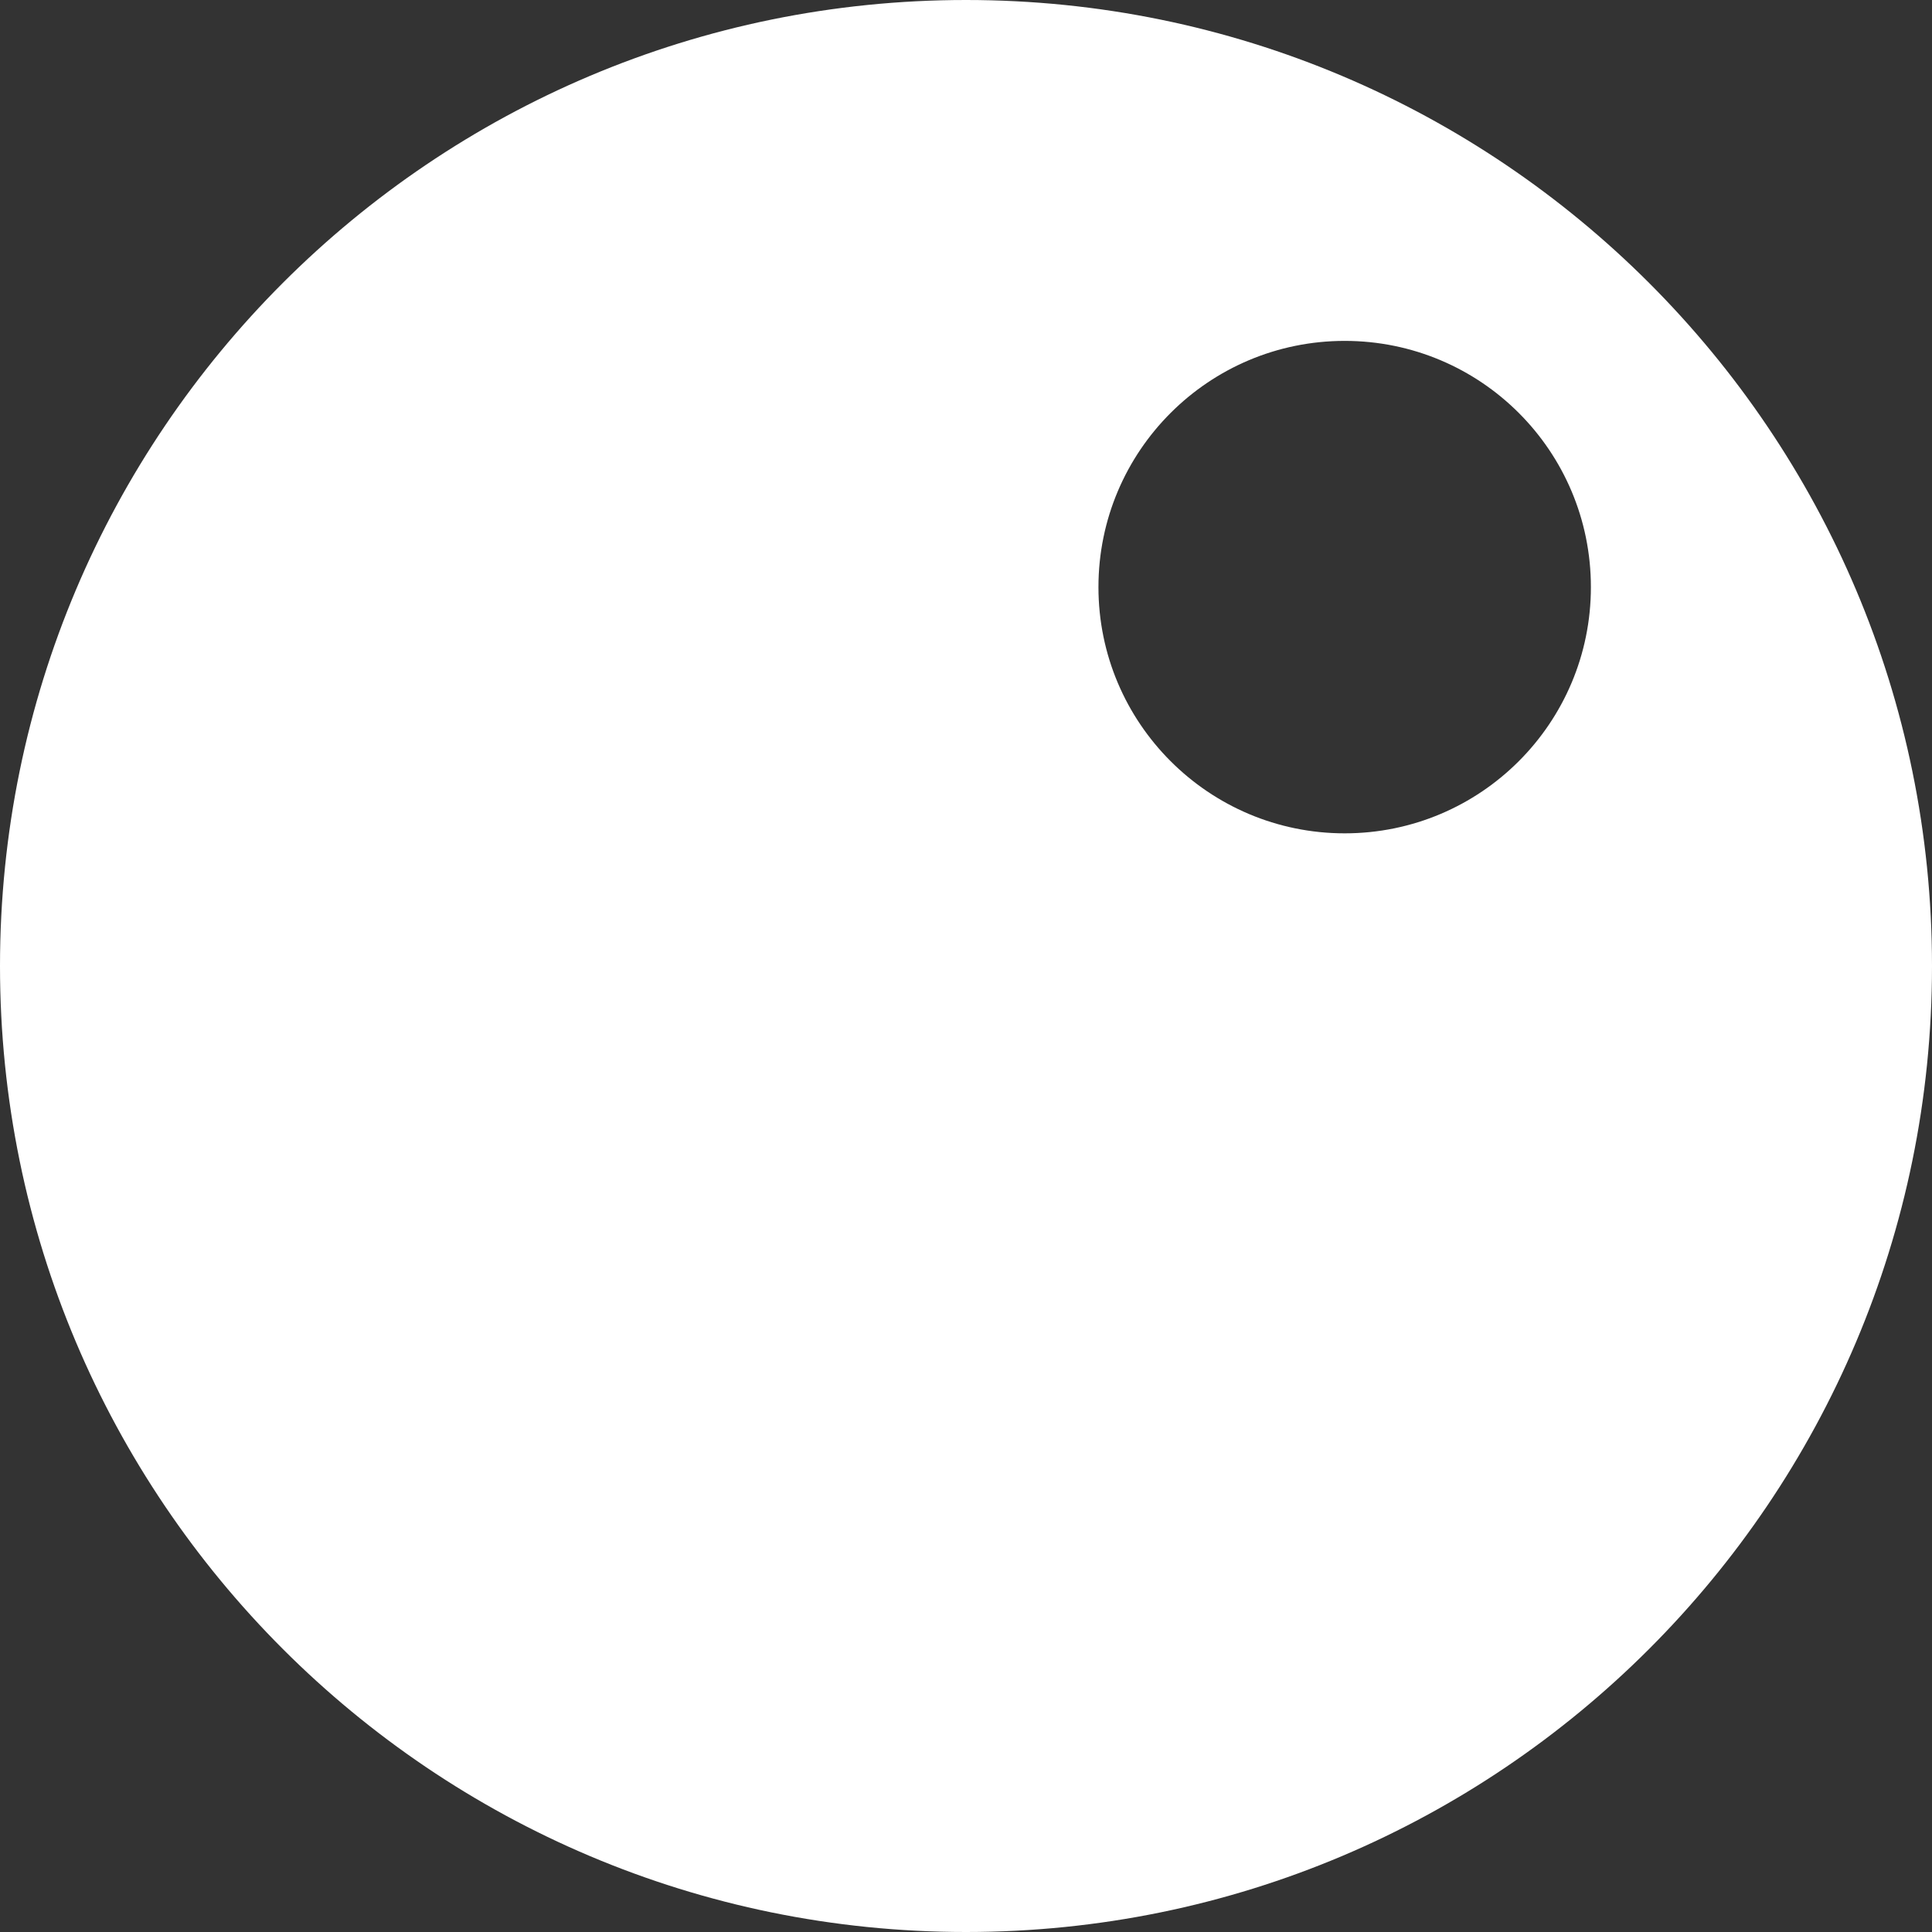 <svg width="90" height="90" viewBox="0 0 90 90" fill="none" xmlns="http://www.w3.org/2000/svg" xmlns:xlink="http://www.w3.org/1999/xlink">
	<rect x="0" y="0" width="90" height="90" fill="#333333" stroke="none"/>
	<desc>
			Created with Pixso.
	</desc>
	<defs>
		<clipPath id="clip1_1255">
			<rect id="IMAGE" width="90" height="90" fill="white" fill-opacity="0"/>
		</clipPath>
	</defs>
	<g clip-path="url(#clip1_1255)">
		<path id="Vector" d="M45 90C69.85 90 90 69.85 90 45C90 20.14 69.85 0 45 0C20.14 0 0 20.14 0 45C0 69.85 20.14 90 45 90ZM62.64 38.82C68.98 38.82 74.11 33.68 74.11 27.35C74.11 21.01 68.98 15.88 62.64 15.88C56.31 15.88 51.17 21.01 51.17 27.35C51.17 33.68 56.31 38.82 62.64 38.82Z" fill="#FFFFFF" fill-opacity="1" fill-rule="evenodd"/>
	</g>
</svg>
